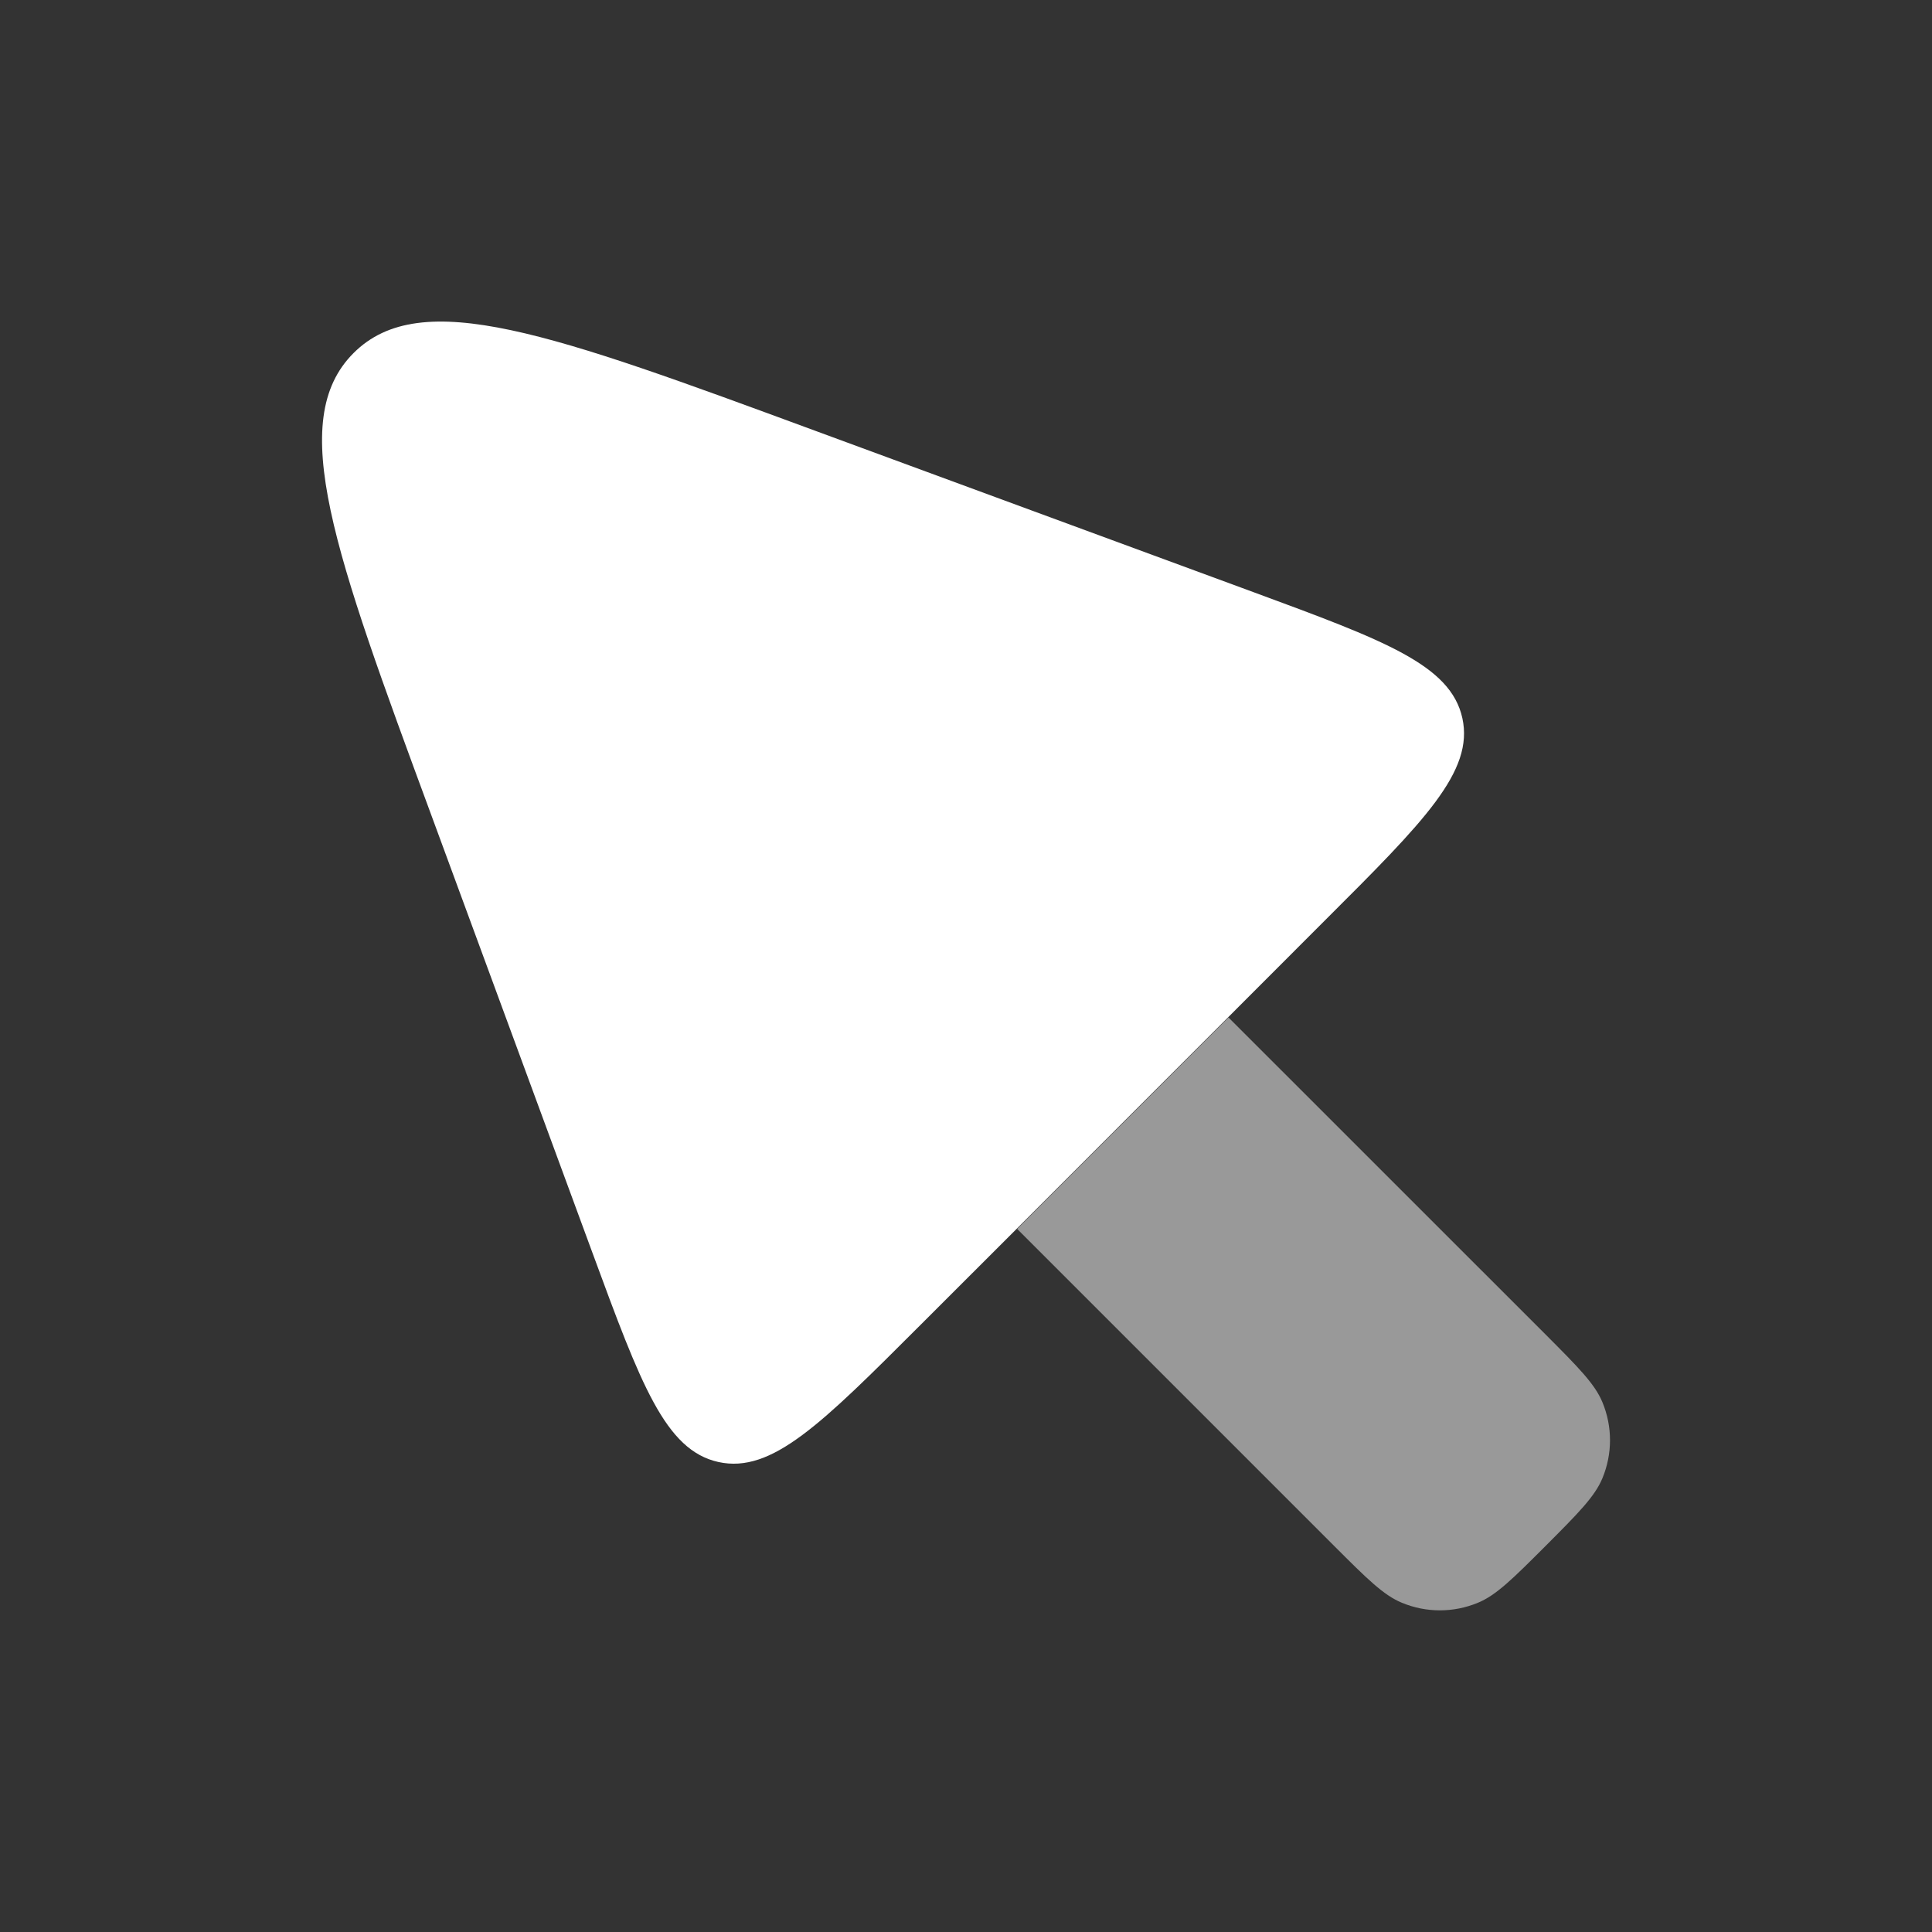 <svg width="23" height="23" viewBox="0 0 23 23" fill="none" xmlns="http://www.w3.org/2000/svg">
<rect x="0" y="0" width="23" height="23" fill="#333333" stroke="none"/>
<path fill-rule="evenodd" clip-rule="evenodd" d="M10.957 15.774L12.11 14.622L14.626 12.105L15.778 10.952C16.959 9.774 17.548 9.183 17.409 8.549C17.269 7.915 16.486 7.626 14.921 7.049L9.699 5.126C6.575 3.975 5.014 3.398 4.209 4.203C3.404 5.008 3.979 6.57 5.131 9.694L7.054 14.917C7.63 16.482 7.919 17.265 8.553 17.405C9.188 17.544 9.777 16.954 10.957 15.774Z" fill="white"/>
<path opacity="0.5" d="M12.109 14.63L15.883 18.404C16.274 18.795 16.47 18.99 16.688 19.08C16.978 19.201 17.305 19.201 17.595 19.08C17.813 18.99 18.009 18.795 18.4 18.404C18.79 18.013 18.985 17.817 19.076 17.599C19.197 17.308 19.197 16.983 19.076 16.692C18.985 16.474 18.79 16.278 18.4 15.887L14.625 12.113L12.109 14.63Z" fill="white"/>
</svg>
